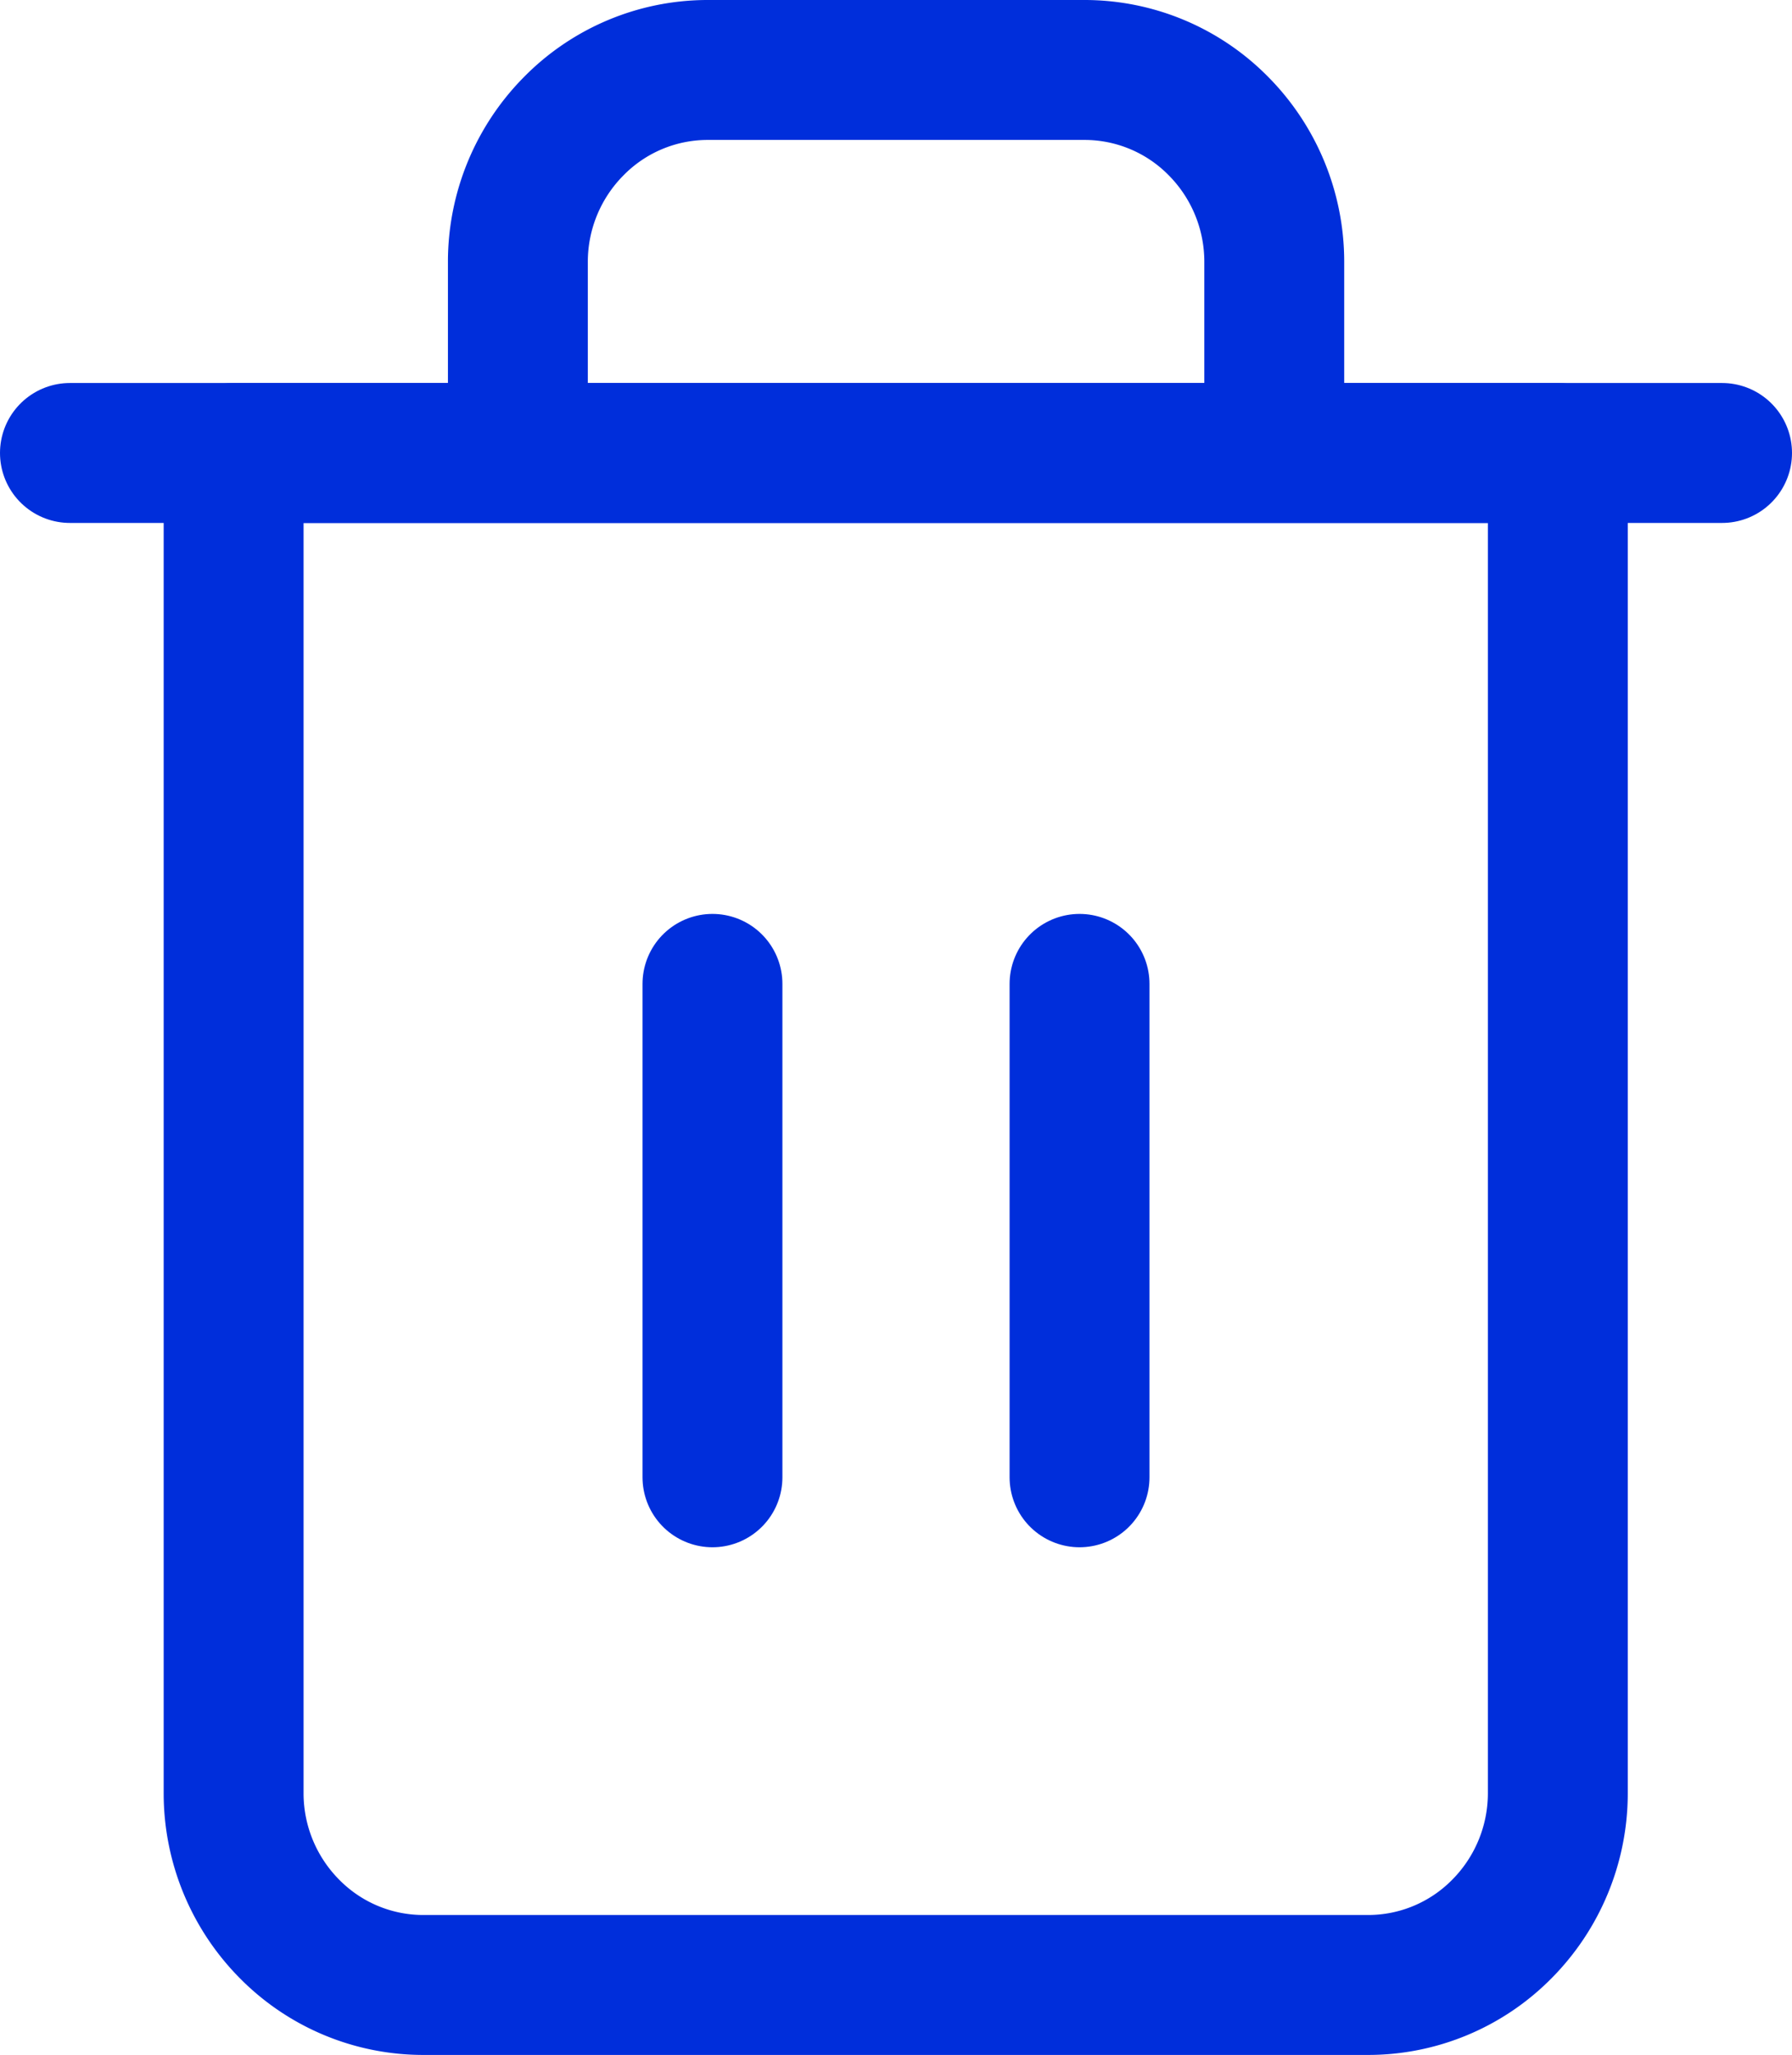 <svg xmlns="http://www.w3.org/2000/svg" width="12.81" height="14.686" viewBox="0 0 12.81 14.686">
  <g id="Group_150" data-name="Group 150" transform="translate(-2.5 -1.5)">
    <path id="Path_23" data-name="Path 23" d="M3,6H14.81" transform="translate(0 -1.263)" fill="none" stroke="#002edb" stroke-linecap="round" stroke-linejoin="round" stroke-width="1"/>
    <path id="Path_24" data-name="Path 24" d="M7.027,4.737V3.369a1.377,1.377,0,0,1,.4-.968A1.343,1.343,0,0,1,8.378,2h2.7a1.343,1.343,0,0,1,.956.4,1.377,1.377,0,0,1,.4.968V4.737m2.027,0v9.58a1.377,1.377,0,0,1-.4.968,1.343,1.343,0,0,1-.956.4H6.351a1.343,1.343,0,0,1-.956-.4,1.377,1.377,0,0,1-.4-.968V4.737Z" transform="translate(-0.825 0)" fill="none" stroke="#002edb" stroke-linecap="round" stroke-linejoin="round" stroke-width="1"/>
    <path id="Path_25" data-name="Path 25" d="M10,11v3.526" transform="translate(-2.407 -2.469)" fill="none" stroke="#002edb" stroke-linecap="round" stroke-linejoin="round" stroke-width="1"/>
    <path id="Path_26" data-name="Path 26" d="M14,11v3.526" transform="translate(-3.783 -2.469)" fill="none" stroke="#002edb" stroke-linecap="round" stroke-linejoin="round" stroke-width="1"/>
  </g>
</svg>
